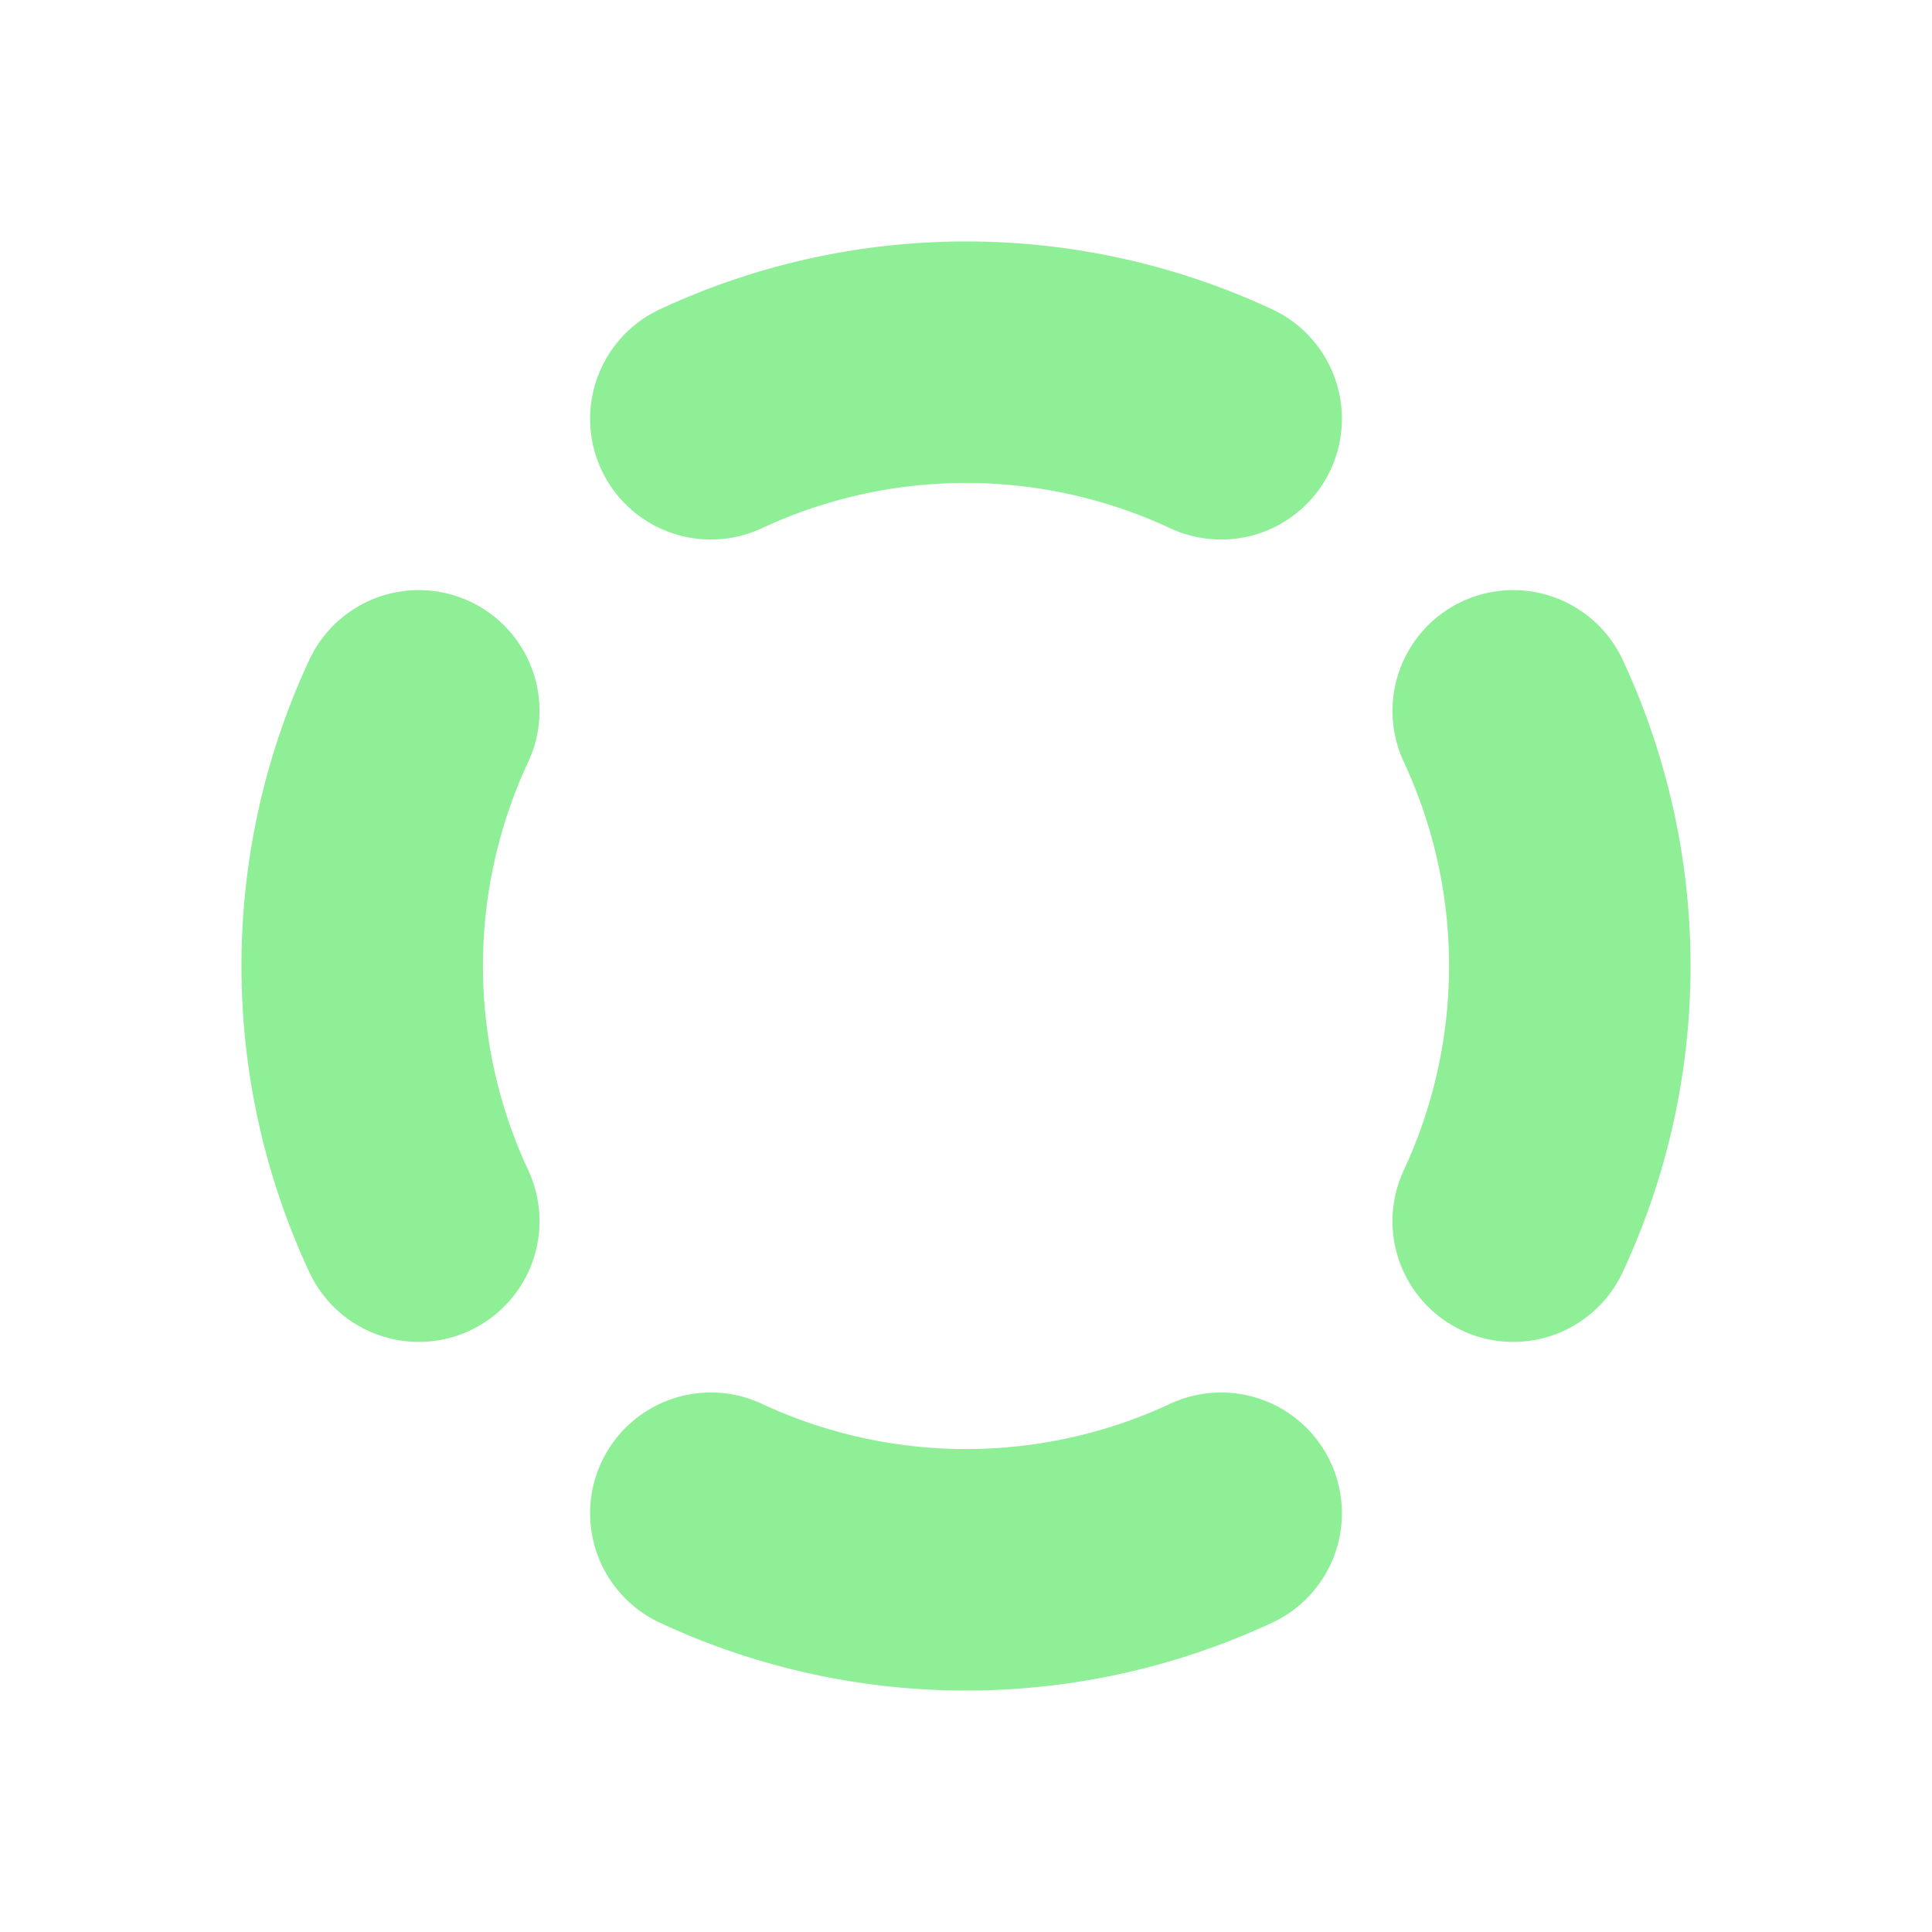 <svg xmlns="http://www.w3.org/2000/svg" width="16" height="16"><path fill="none" stroke="#8eef97" stroke-linecap="round" stroke-width="2" d="M5.887 3.468a5 5 0 0 1 4.226 0m2.419 2.419a5 5 0 0 1 0 4.226m-2.419 2.419a5 5 0 0 1-4.226 0m-2.419-2.419a5 5 0 0 1 0-4.226"/></svg>
